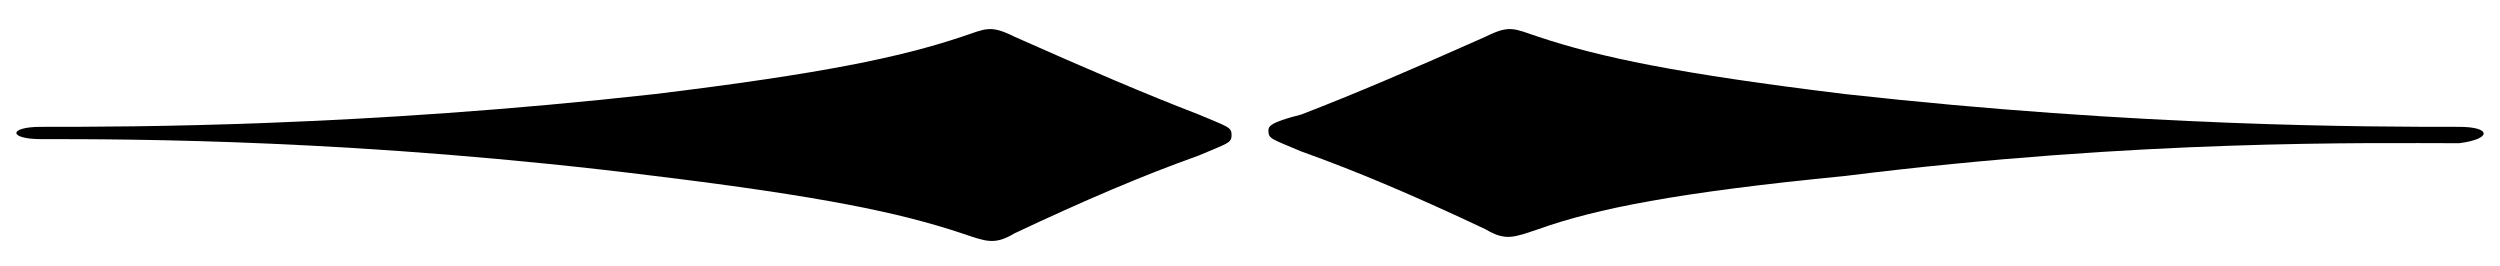 <?xml version="1.0" encoding="utf-8"?>
<!-- Generator: Adobe Illustrator 24.0.1, SVG Export Plug-In . SVG Version: 6.00 Build 0)  -->
<svg version="1.1" id="Layer_1" xmlns="http://www.w3.org/2000/svg" xmlns:xlink="http://www.w3.org/1999/xlink" x="0px" y="0px"
	 viewBox="0 0 61.1 6.5" style="enable-background:new 0 0 61.1 6.5;" xml:space="preserve">
<g>
	<path d="M1,3.1c2.2,0,7.8,0,15-0.8c4.1-0.5,6-0.9,7.5-1.4c0.6-0.2,0.7-0.3,1.3,0c1.8,0.8,3.2,1.4,4.5,1.9c0.7,0.3,0.8,0.3,0.8,0.5
		c0,0.2-0.1,0.2-0.8,0.5c-1.4,0.5-2.8,1.1-4.5,1.9c-0.5,0.3-0.7,0.2-1.3,0c-1.5-0.5-3.4-0.9-7.5-1.4C8.8,3.4,3.2,3.4,1,3.4
		C0.2,3.4,0.2,3.1,1,3.1z"/>
	<path d="M60.1,3.1c-2.2,0-7.8,0-15-0.8c-4.1-0.5-6-0.9-7.5-1.4c-0.6-0.2-0.7-0.3-1.3,0c-1.8,0.8-3.2,1.4-4.5,1.9
		C31,3,31,3.1,31,3.2c0,0.2,0.1,0.2,0.8,0.5c1.4,0.5,2.8,1.1,4.5,1.9c0.5,0.3,0.7,0.2,1.3,0C39,5.1,41,4.7,45.1,4.3
		c7.2-0.9,12.8-0.8,15-0.8C60.9,3.4,60.9,3.1,60.1,3.1z"/>
</g>
</svg>
